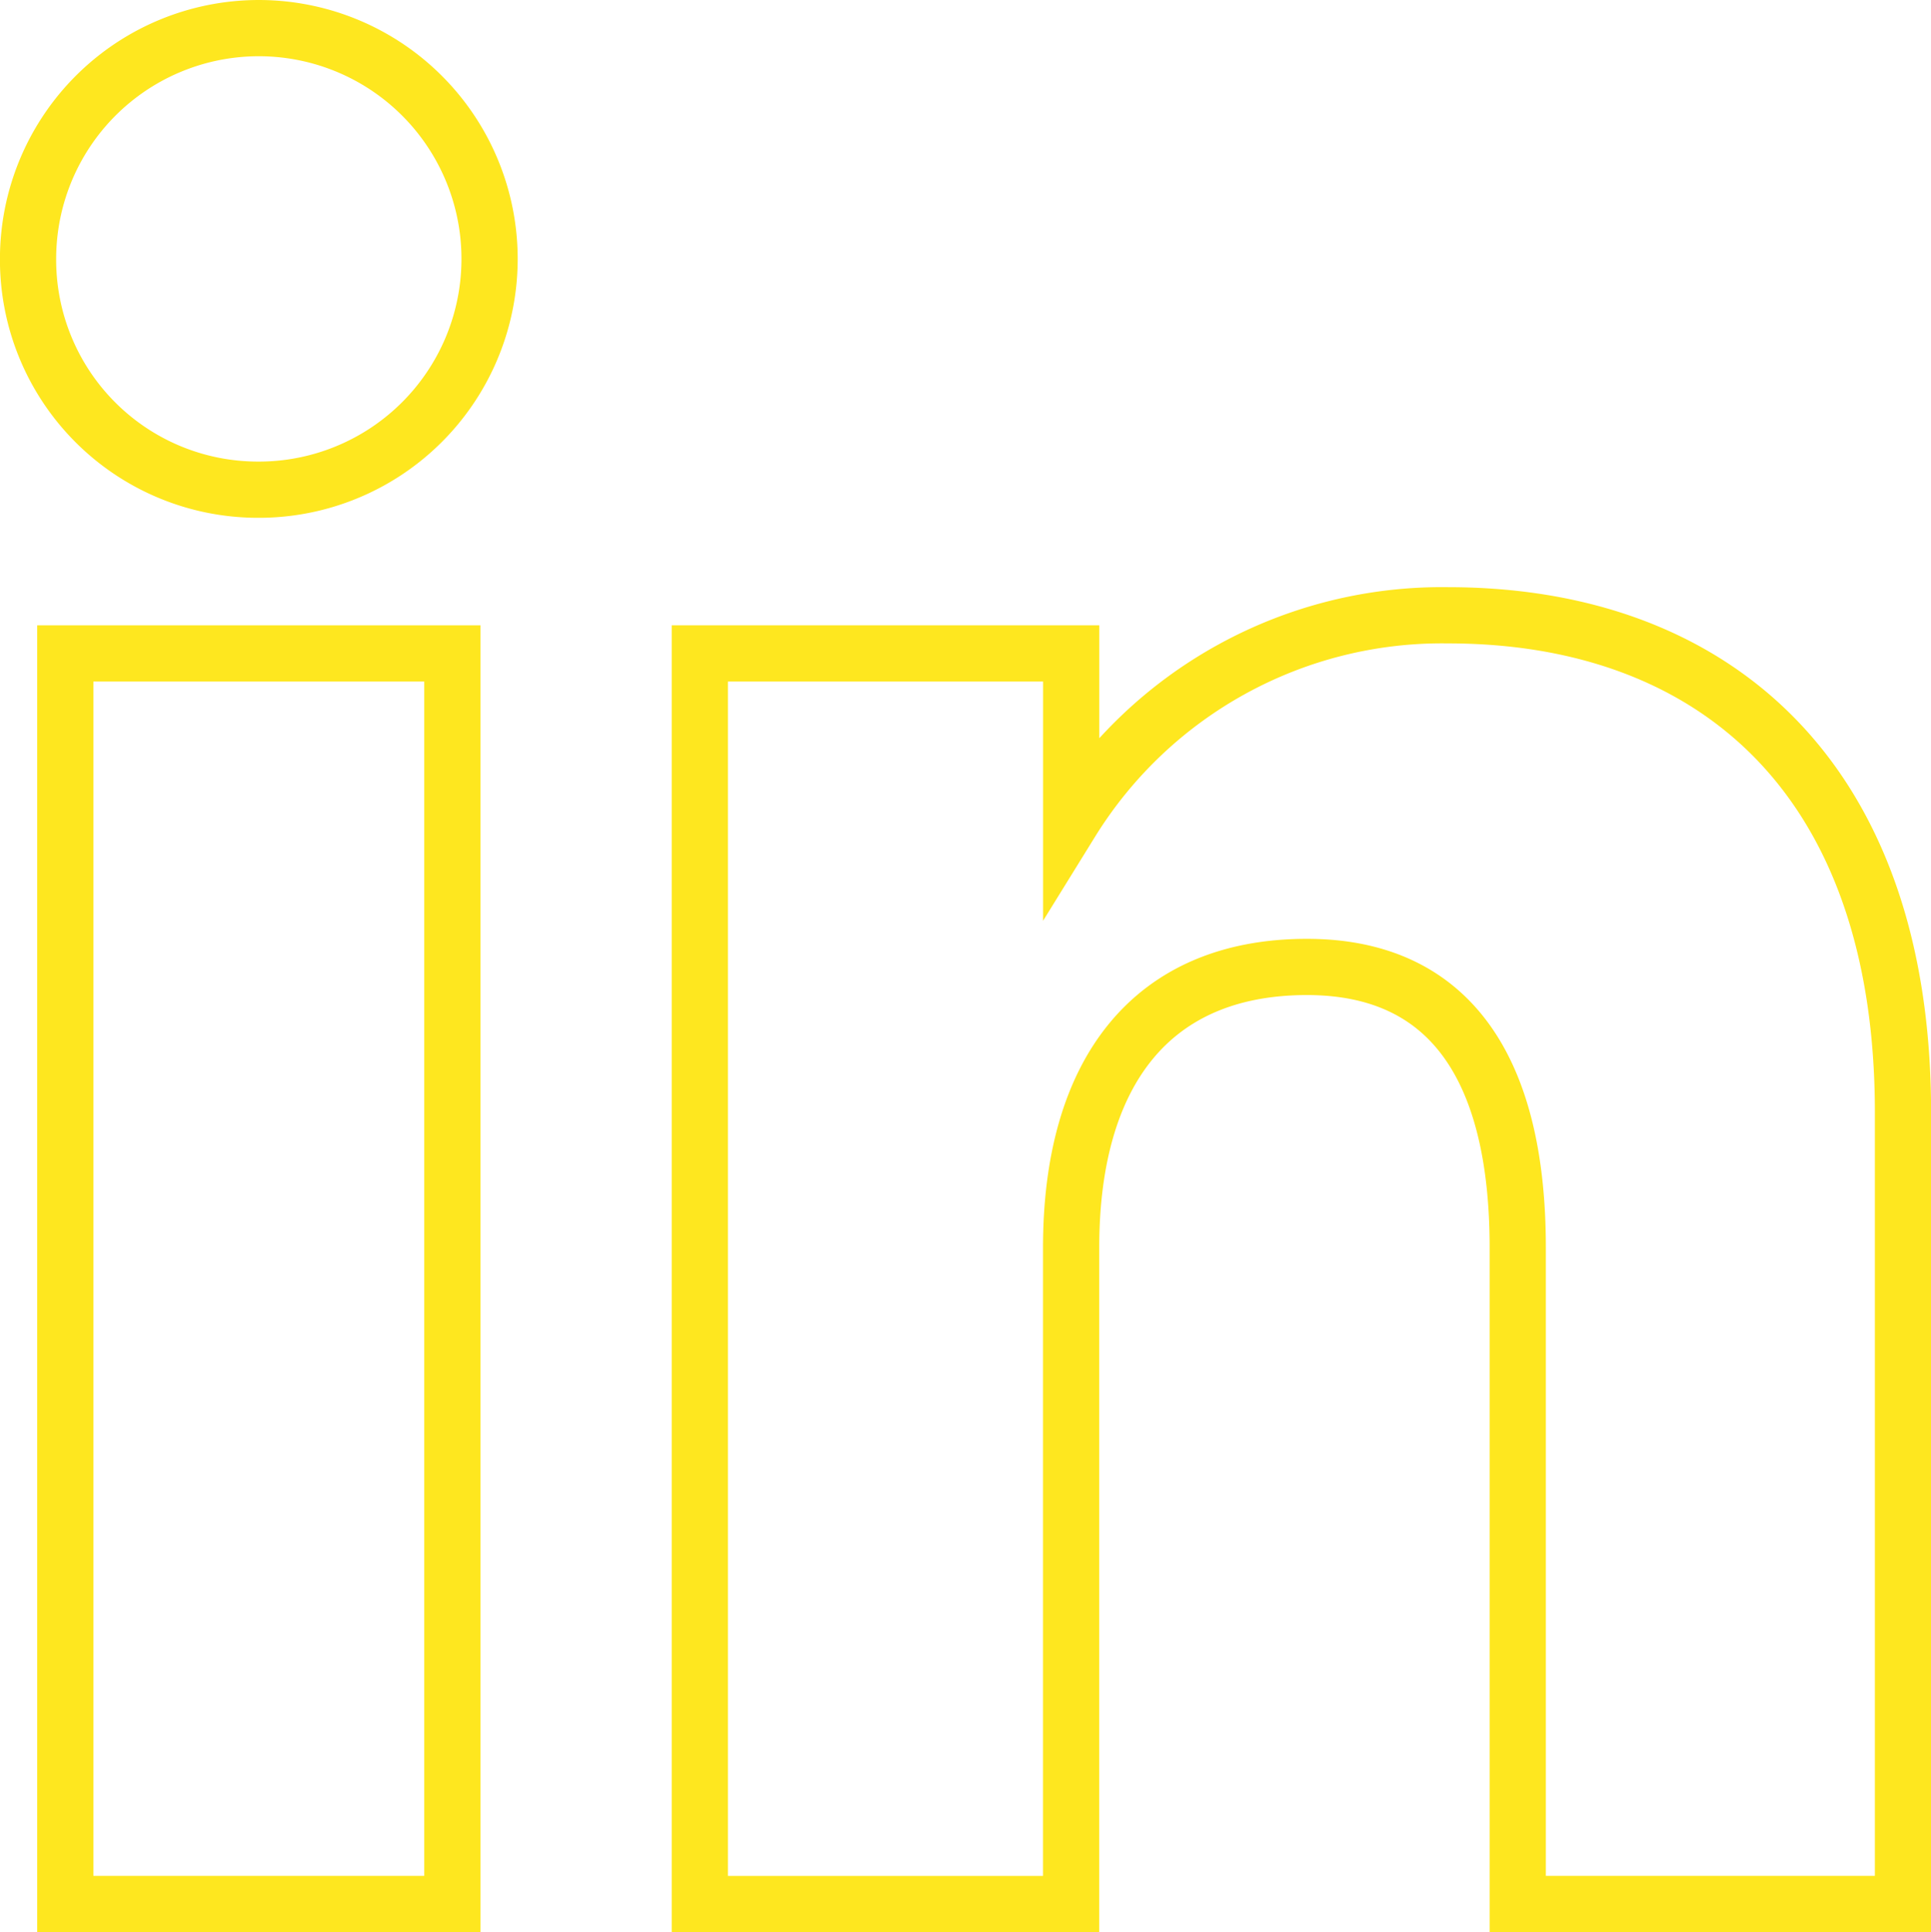 <svg xmlns="http://www.w3.org/2000/svg" width="68.701" height="68.732" viewBox="0 0 68.701 68.732"><g transform="translate(1 1)"><g transform="translate(0 0)"><rect width="13.771" height="44.487" transform="translate(1.323 22.245)" fill="none" stroke="#fee71f" stroke-width="2"/><path d="M257.1,367.06a8.21,8.21,0,1,0-8.142-8.212A8.18,8.18,0,0,0,257.1,367.06Z" transform="translate(-248.96 -350.64)" fill="none" stroke="#fee71f" stroke-width="2"/><path d="M283.072,391.4c0-6.257,2.877-9.982,8.389-9.982,5.063,0,7.5,3.577,7.5,9.982v23.351h13.706V386.586c0-11.918-6.754-17.678-16.186-17.678a15.508,15.508,0,0,0-13.407,7.349v-5.992H269.861v44.488h13.211Z" transform="translate(-245.963 -348.02)" fill="none" stroke="#fee71f" stroke-width="2"/></g></g></svg>